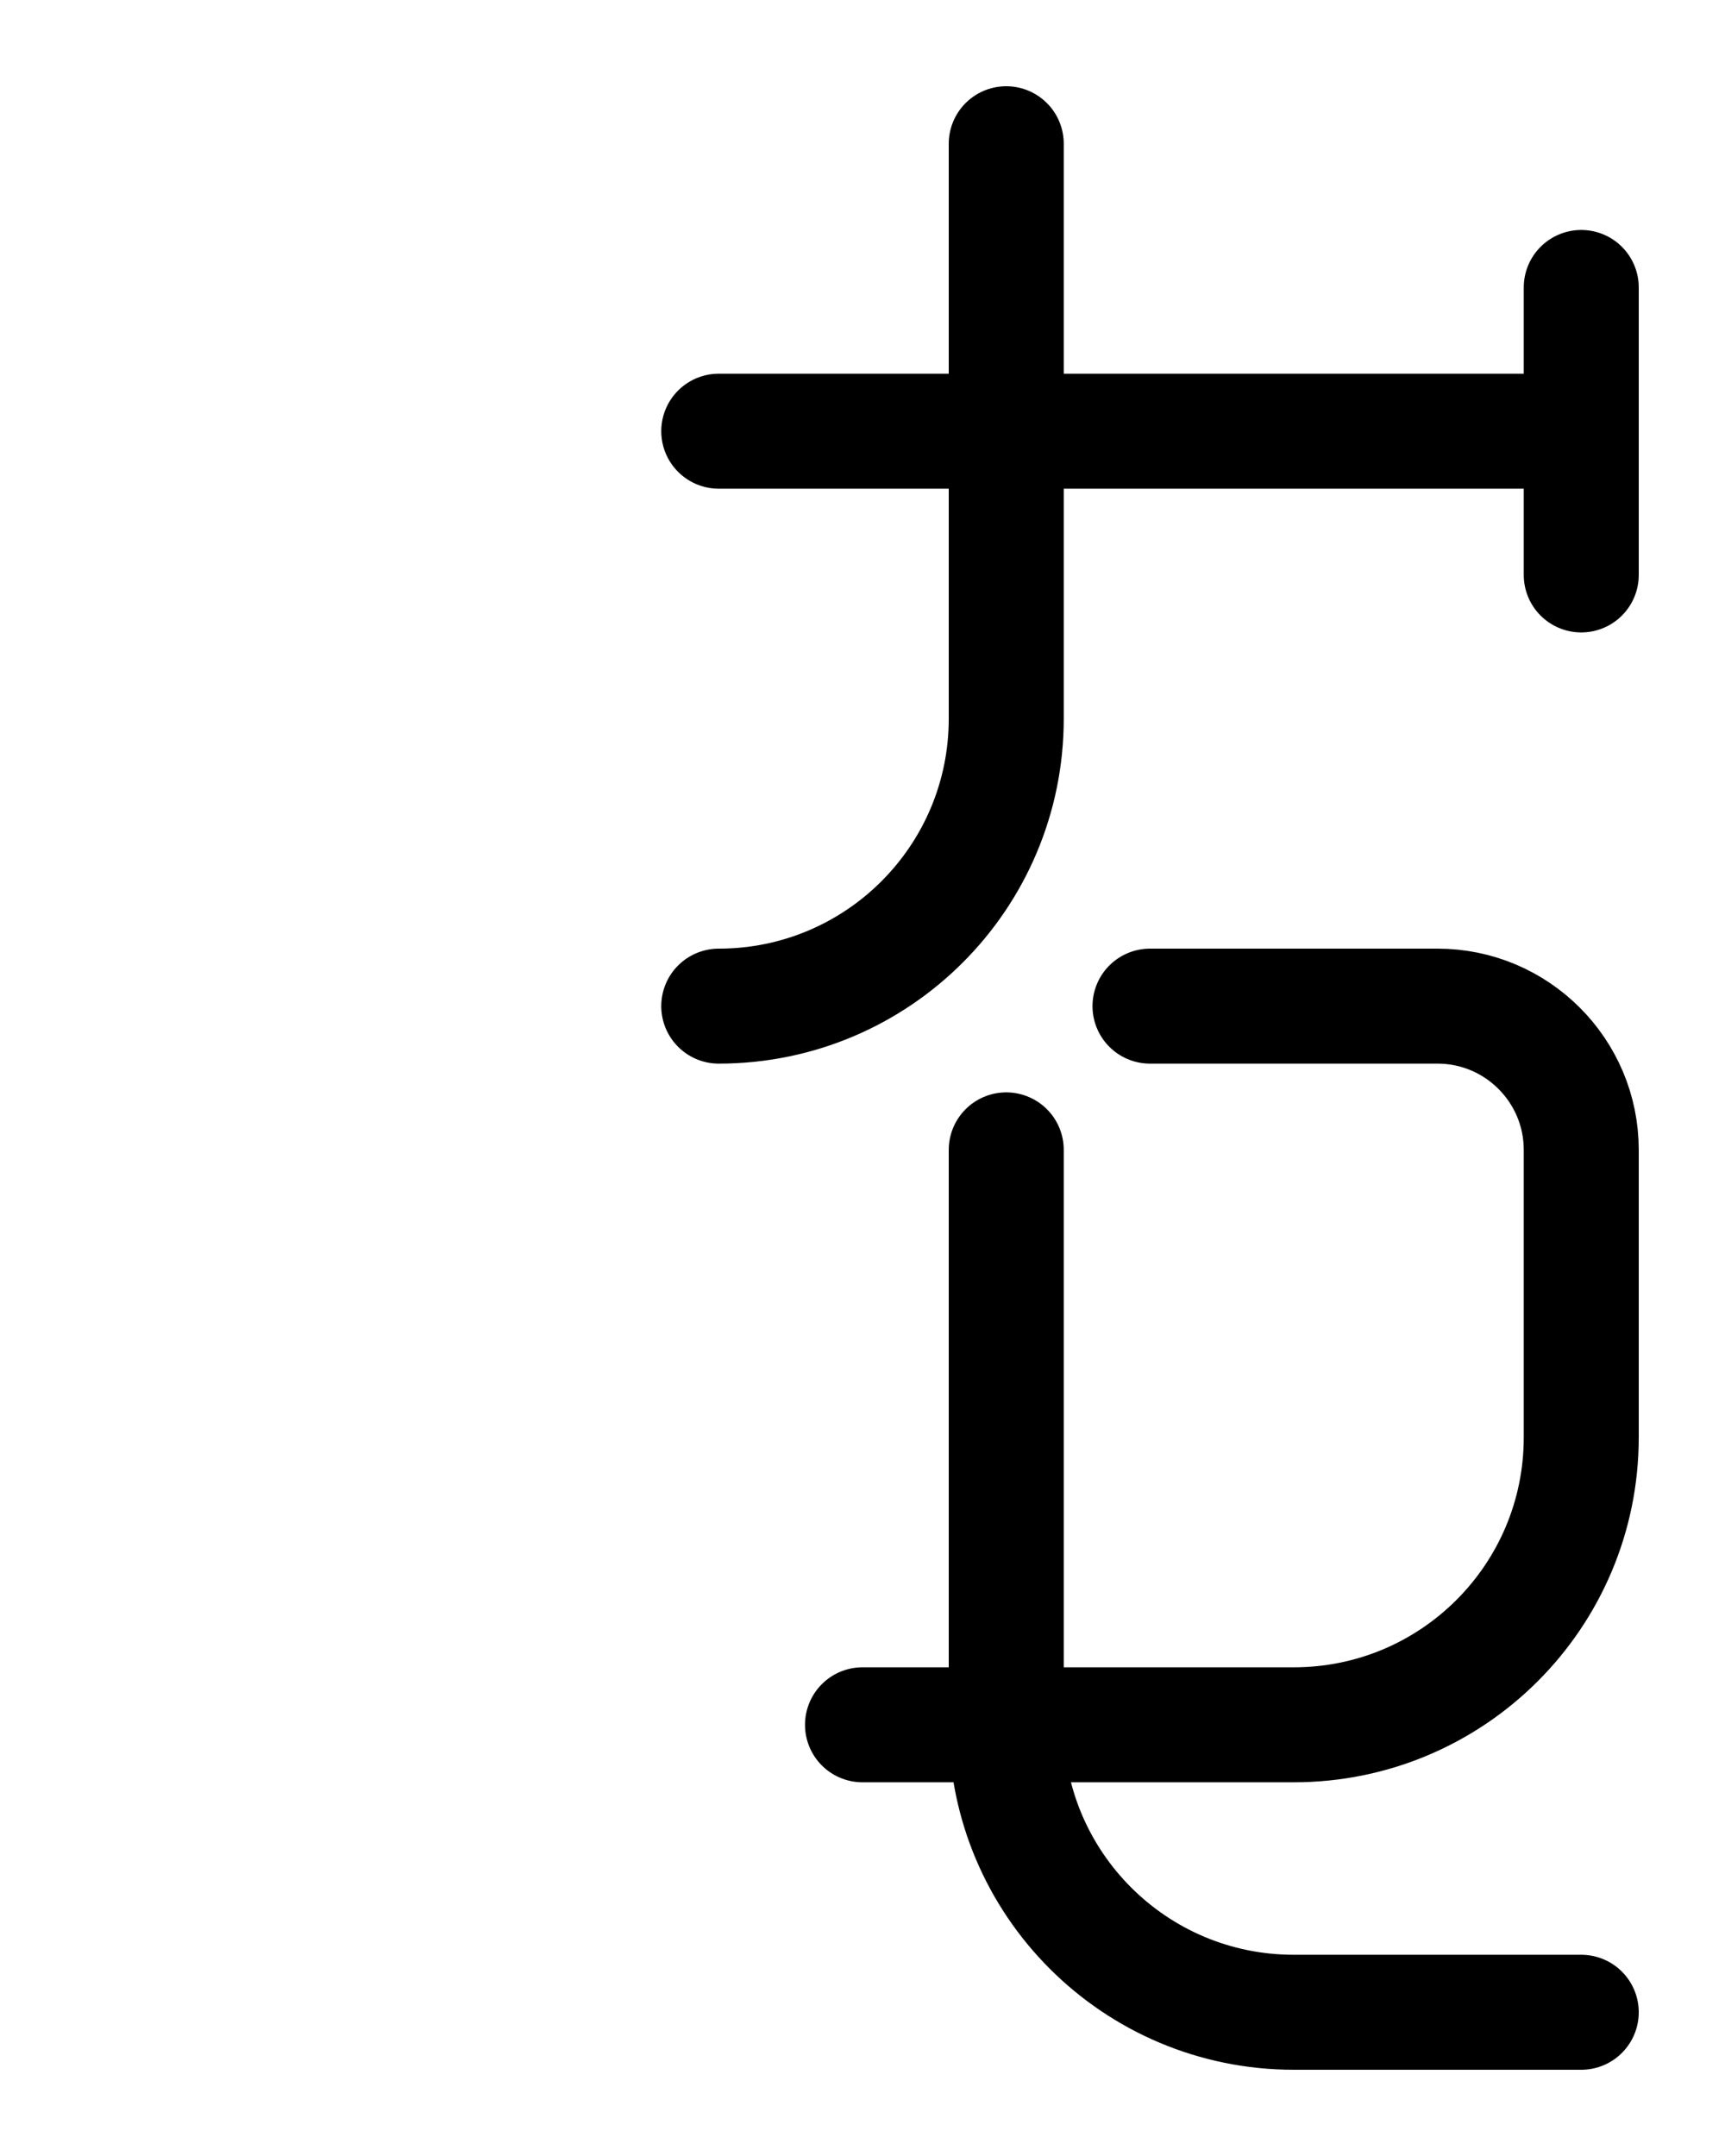 <?xml version="1.0" encoding="utf-8"?>
<!-- Generator: Adobe Illustrator 26.0.0, SVG Export Plug-In . SVG Version: 6.00 Build 0)  -->
<svg version="1.1" id="图层_1" xmlns="http://www.w3.org/2000/svg" xmlns:xlink="http://www.w3.org/1999/xlink" x="0px" y="0px"
	 viewBox="0 0 720 900" style="enable-background:new 0 0 720 900;" xml:space="preserve">
<style type="text/css">
	.st0{fill:none;stroke:#000000;stroke-width:48;stroke-linecap:round;stroke-linejoin:round;stroke-miterlimit:10;}
</style>
<path class="st0" d="M420,480v240c0,66.3,53.7,120,120,120h120"/>
<line class="st0" x1="300" y1="180" x2="660" y2="180"/>
<path class="st0" d="M480,420h120c33.1,0,60,26.9,60,60v120c0,66.3-53.7,120-120,120H360"/>
<line class="st0" x1="660" y1="120" x2="660" y2="240"/>
<path class="st0" d="M300,420c66.3,0,120-53.7,120-120V60"/>
</svg>
